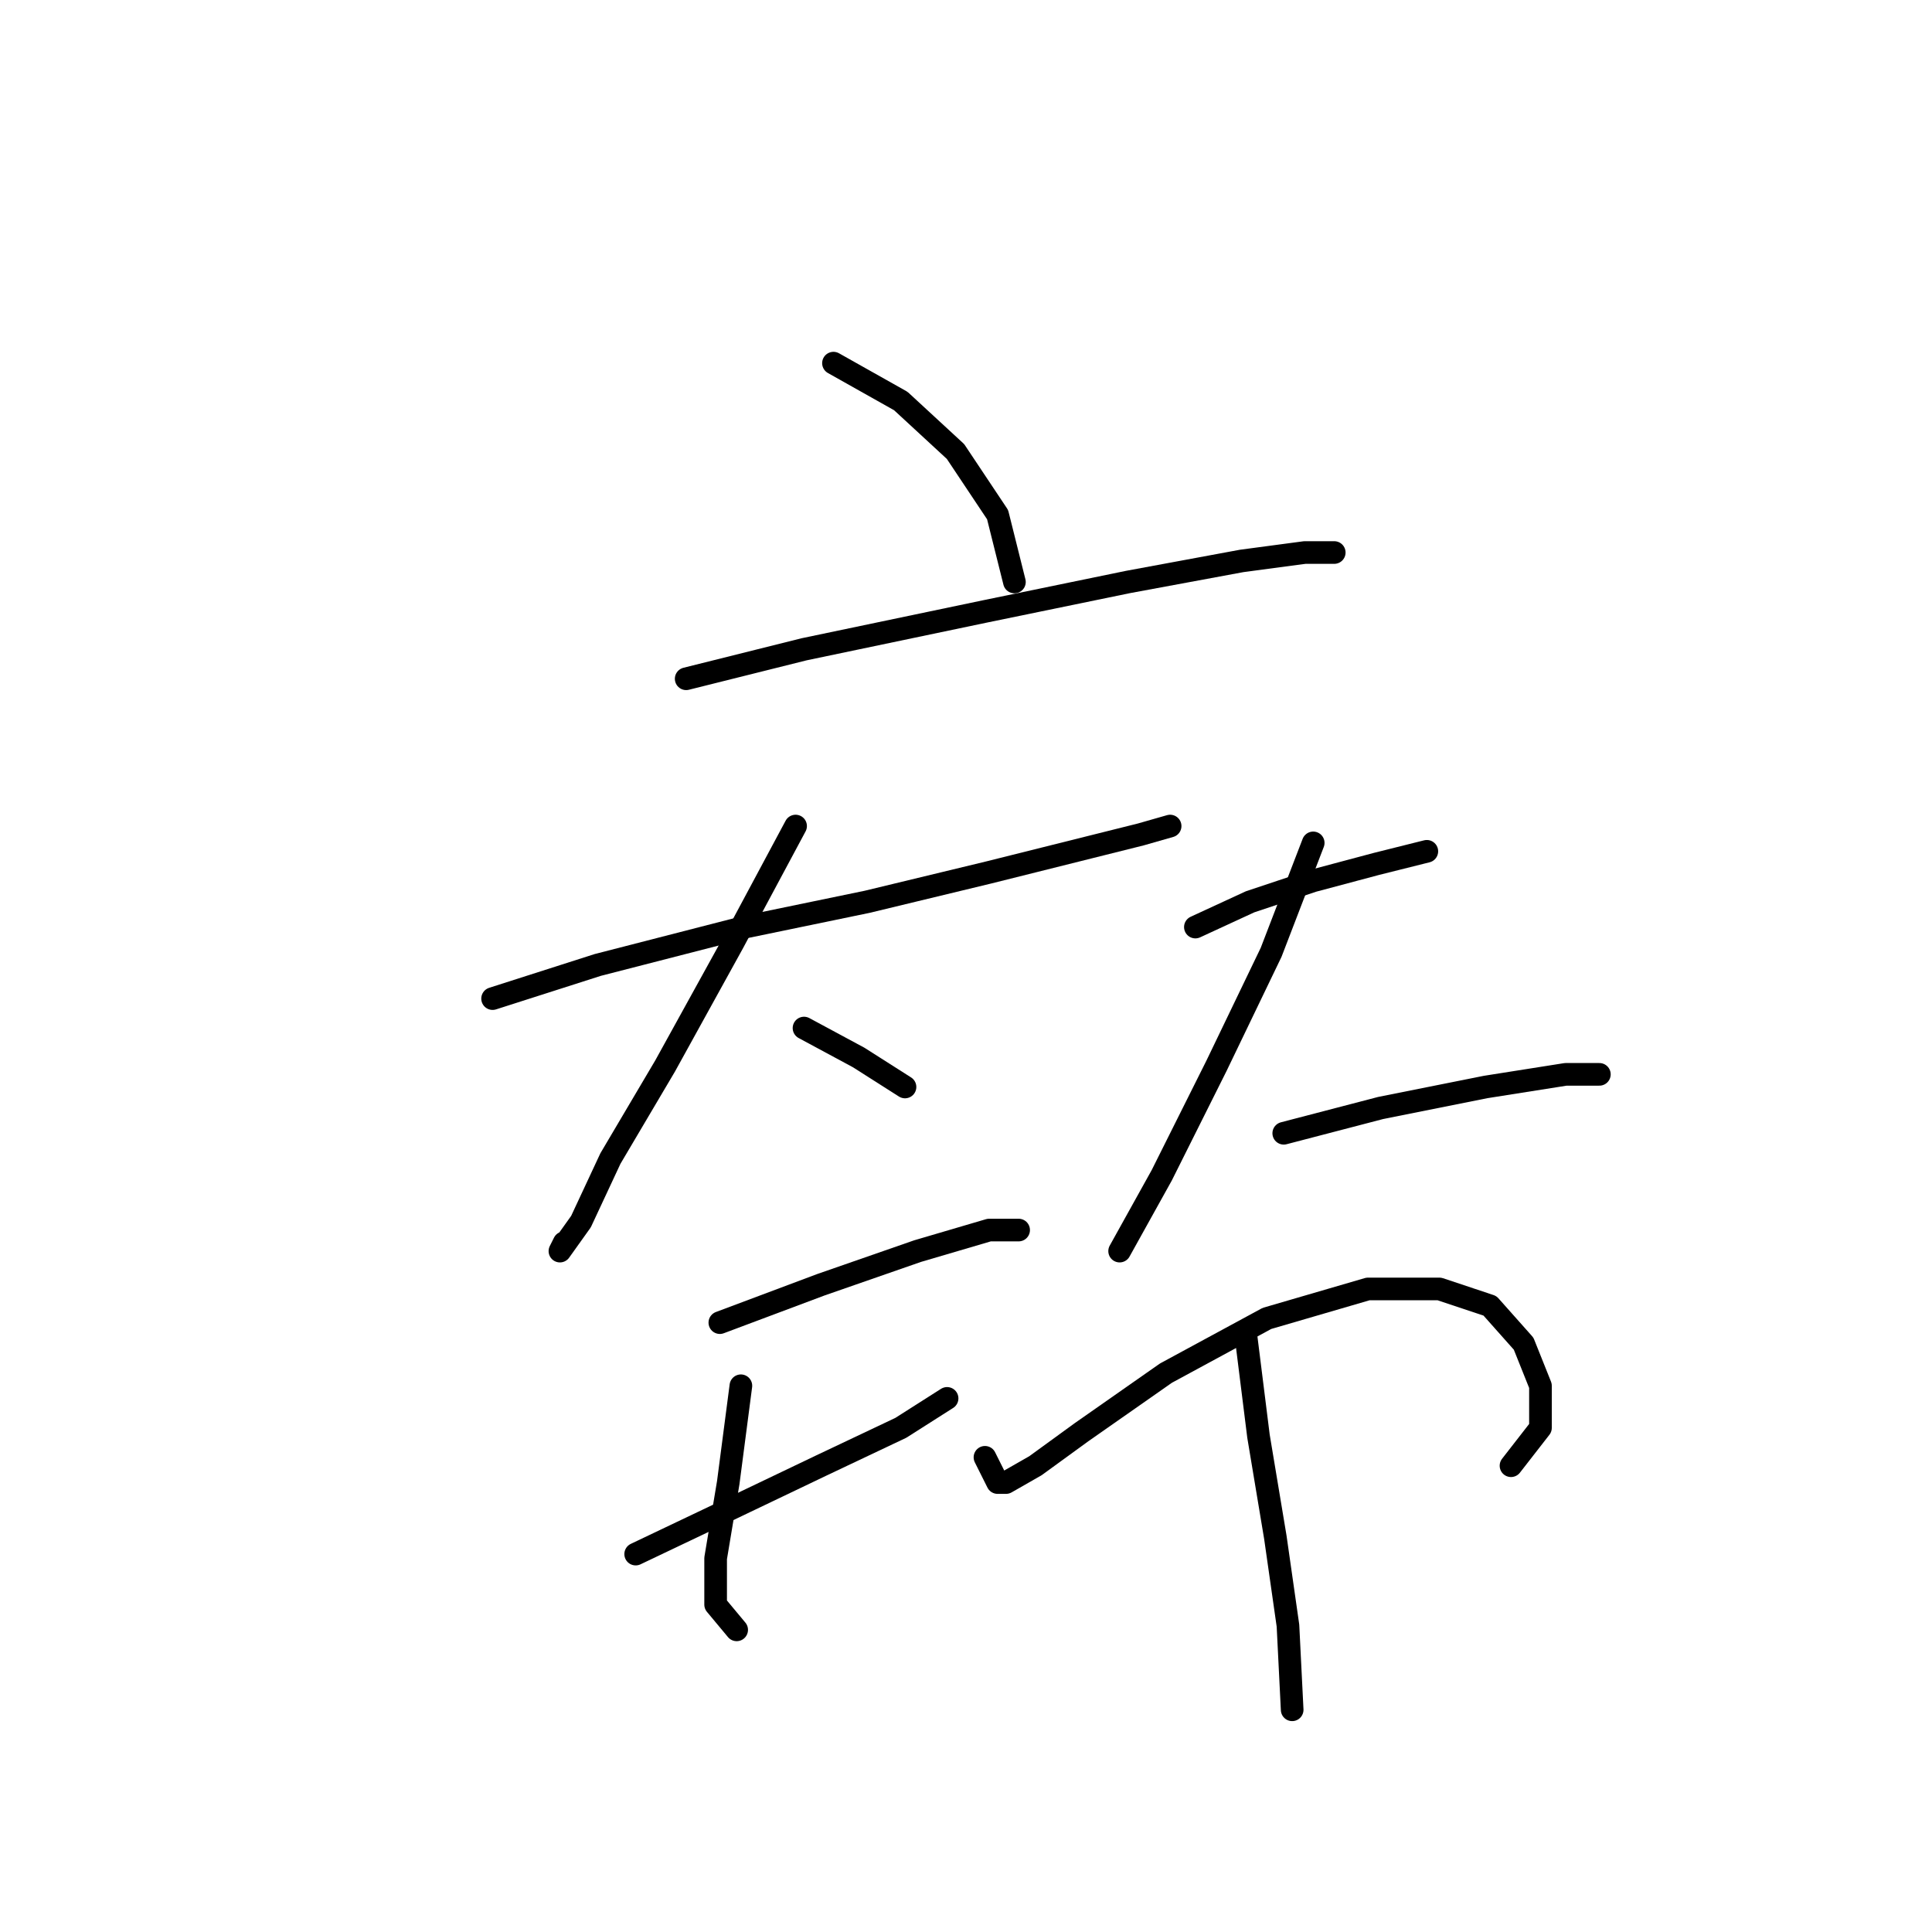 <?xml version="1.0" standalone="no"?>
    <svg width="256" height="256" xmlns="http://www.w3.org/2000/svg" version="1.1">
    <polyline stroke="black" stroke-width="3" stroke-linecap="round" fill="transparent" stroke-linejoin="round" points="110.439 48.119 119.36 53.137 126.61 59.829 132.186 68.193 134.416 77.115 134.416 77.115 " />
        <polyline stroke="black" stroke-width="3" stroke-linecap="round" fill="transparent" stroke-linejoin="round" points="90.922 89.94 106.535 86.037 130.513 81.018 149.472 77.115 164.528 74.327 172.892 73.212 176.795 73.212 176.795 73.212 " />
        <polyline stroke="black" stroke-width="3" stroke-linecap="round" fill="transparent" stroke-linejoin="round" points="65.271 132.32 79.212 127.859 98.729 122.84 114.9 119.494 131.07 115.591 144.453 112.245 151.145 110.572 155.048 109.457 155.048 109.457 " />
        <polyline stroke="black" stroke-width="3" stroke-linecap="round" fill="transparent" stroke-linejoin="round" points="105.42 109.457 97.056 125.071 88.134 141.242 80.885 153.509 76.981 161.873 74.193 165.777 74.751 164.662 74.751 164.662 " />
        <polyline stroke="black" stroke-width="3" stroke-linecap="round" fill="transparent" stroke-linejoin="round" points="106.535 136.223 113.784 140.126 119.918 144.03 119.918 144.03 " />
        <polyline stroke="black" stroke-width="3" stroke-linecap="round" fill="transparent" stroke-linejoin="round" points="158.394 122.84 165.643 119.494 174.007 116.706 182.372 114.476 189.063 112.803 189.063 112.803 " />
        <polyline stroke="black" stroke-width="3" stroke-linecap="round" fill="transparent" stroke-linejoin="round" points="174.007 111.688 168.431 126.186 161.182 141.242 153.933 155.74 148.357 165.777 148.357 165.777 " />
        <polyline stroke="black" stroke-width="3" stroke-linecap="round" fill="transparent" stroke-linejoin="round" points="170.104 150.163 182.929 146.818 196.87 144.03 207.464 142.357 211.925 142.357 211.925 142.357 " />
        <polyline stroke="black" stroke-width="3" stroke-linecap="round" fill="transparent" stroke-linejoin="round" points="95.383 175.256 108.766 170.238 121.591 165.777 131.07 162.989 134.974 162.989 134.974 162.989 " />
        <polyline stroke="black" stroke-width="3" stroke-linecap="round" fill="transparent" stroke-linejoin="round" points="84.23 205.925 95.94 200.349 108.766 194.215 119.36 189.197 125.494 185.294 125.494 185.294 " />
        <polyline stroke="black" stroke-width="3" stroke-linecap="round" fill="transparent" stroke-linejoin="round" points="98.171 183.621 96.498 196.446 94.825 206.483 94.825 212.617 97.613 215.963 97.613 215.963 " />
        <polyline stroke="black" stroke-width="3" stroke-linecap="round" fill="transparent" stroke-linejoin="round" points="130.513 193.1 131.628 195.331 132.186 196.446 133.301 196.446 137.204 194.215 143.338 189.754 154.491 181.948 167.873 174.699 181.256 170.795 190.736 170.795 197.427 173.026 201.888 178.044 204.119 183.621 204.119 189.197 200.215 194.215 200.215 194.215 " />
        <polyline stroke="black" stroke-width="3" stroke-linecap="round" fill="transparent" stroke-linejoin="round" points="165.085 176.929 166.758 190.312 168.989 203.695 170.662 215.405 171.219 226.557 171.219 226.557 " />
        </svg>